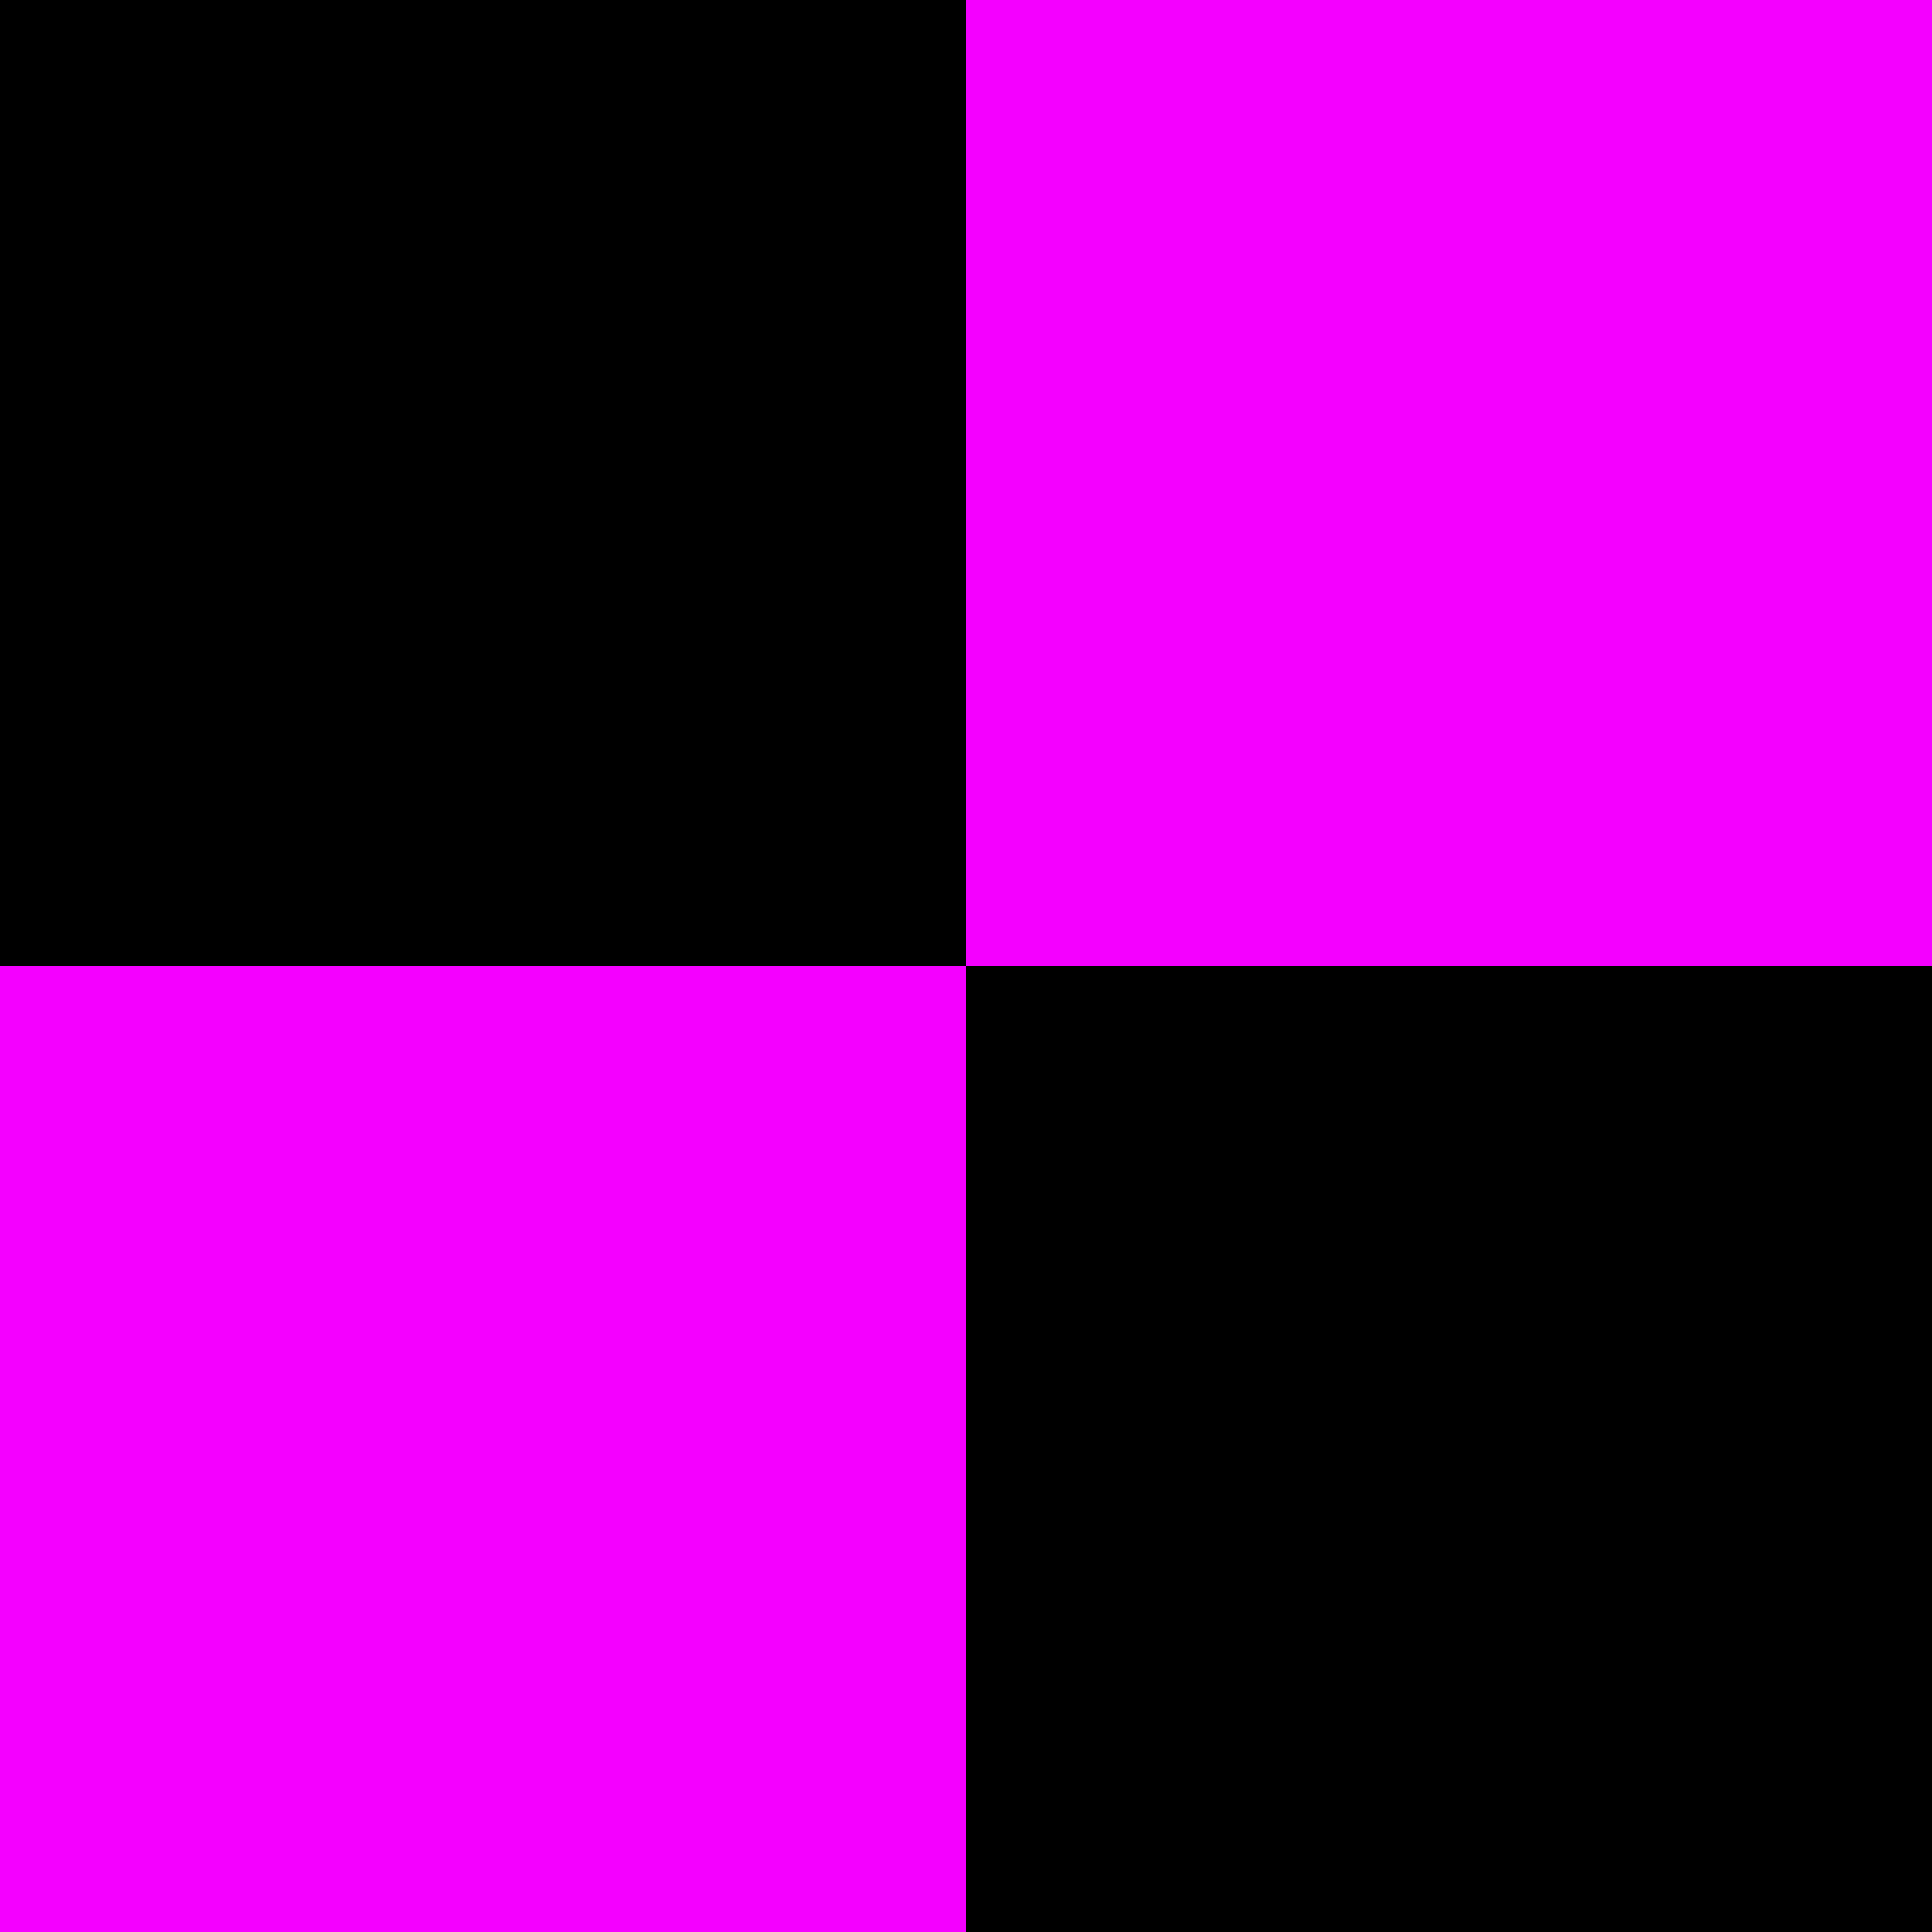 <svg width="160cm" height="160cm" viewBox="0 0 160 160" xmlns="http://www.w3.org/2000/svg">
    <path d="M0 0v80h80V0Zm80 80v80h80V80Z" fill="#000" />
    <path d="M80 0v80h80V0Zm0 80H0v80h80z" fill="#f400ff" />
</svg>
